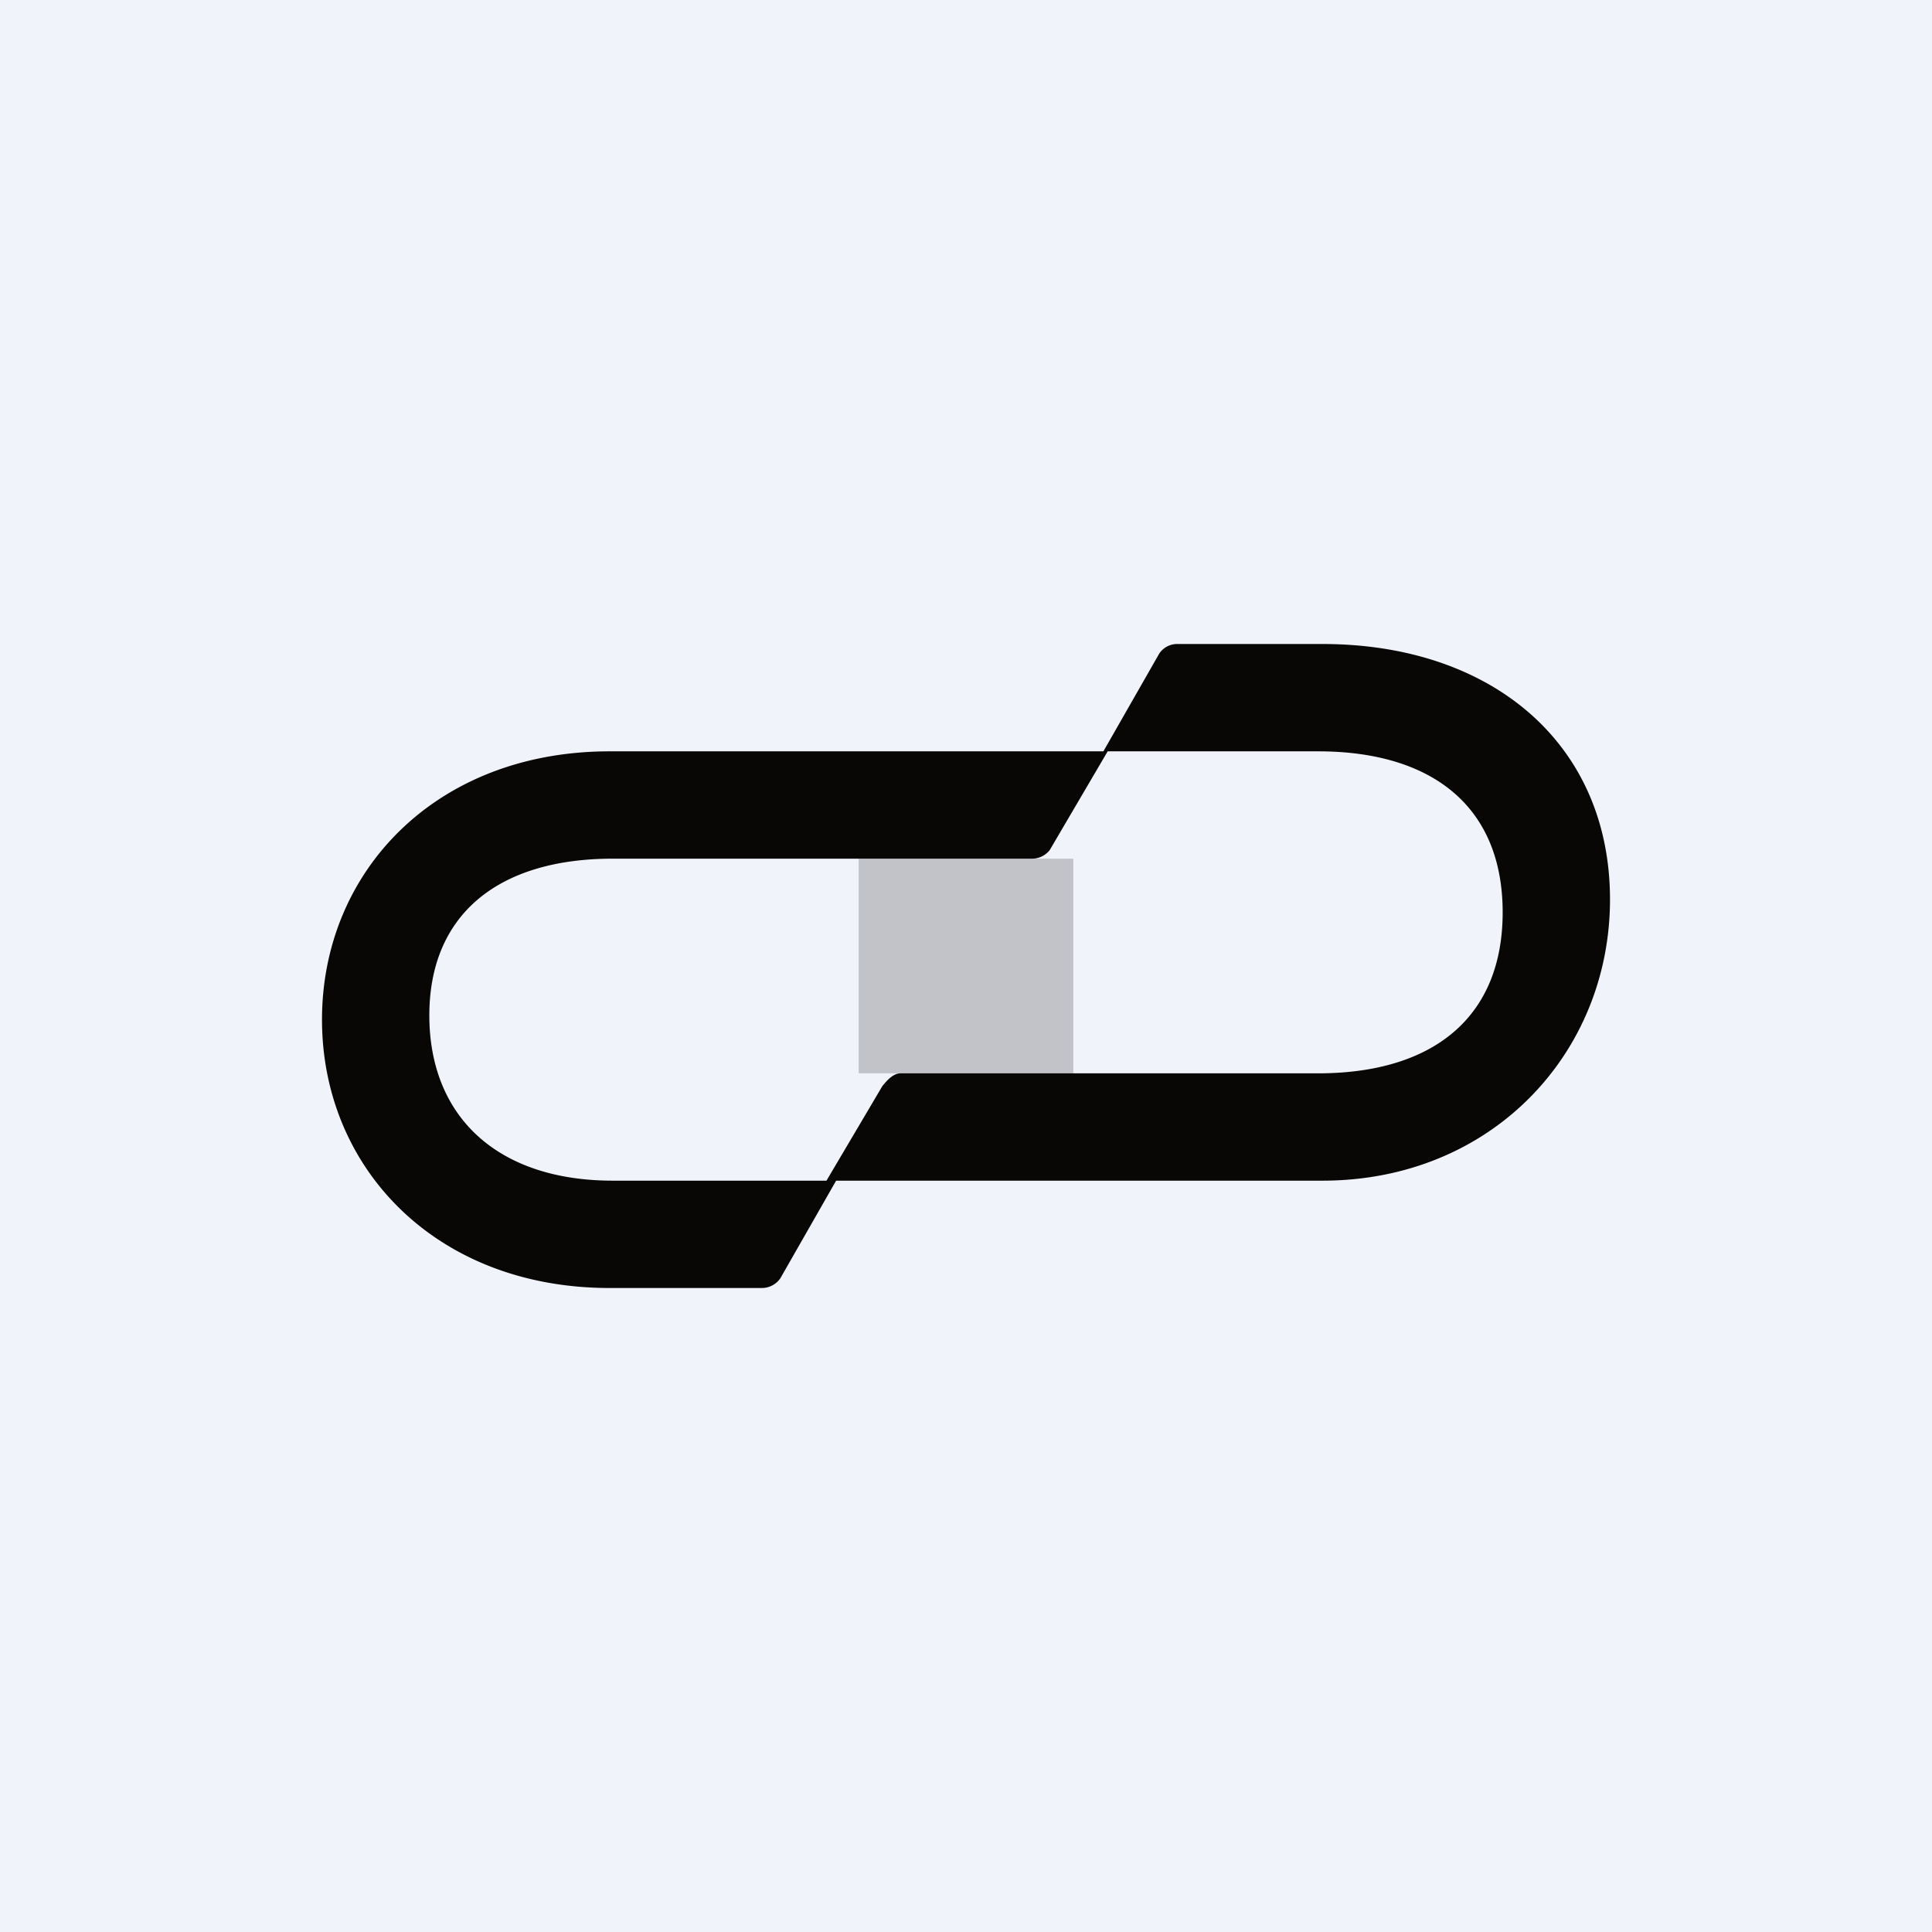 <!-- by TradingView --><svg width="18" height="18" viewBox="0 0 18 18" xmlns="http://www.w3.org/2000/svg"><path fill="#F0F3FA" d="M0 0h18v18H0z"/><path d="M8.38 10h3.9C13.35 10 14 9.48 14 8.5S13.35 7 12.28 7h-2l.52-.91a.2.2 0 0 1 .17-.09h1.35C13.9 6 15 6.93 15 8.38 15 9.81 13.9 11 12.32 11H7.79l-.52.91a.21.21 0 0 1-.18.09H5.68C4.06 12 3 10.88 3 9.5S4.06 7 5.68 7h4.64l-.54.92a.21.21 0 0 1-.17.08h-3.9C4.63 8 4 8.53 4 9.46 4 10.4 4.63 11 5.71 11H7.7l.52-.88c.04-.05.1-.12.17-.12Z" fill="#080705"/><path opacity=".2" fill="#080705" d="M8 8h2v2H8z"/></svg>